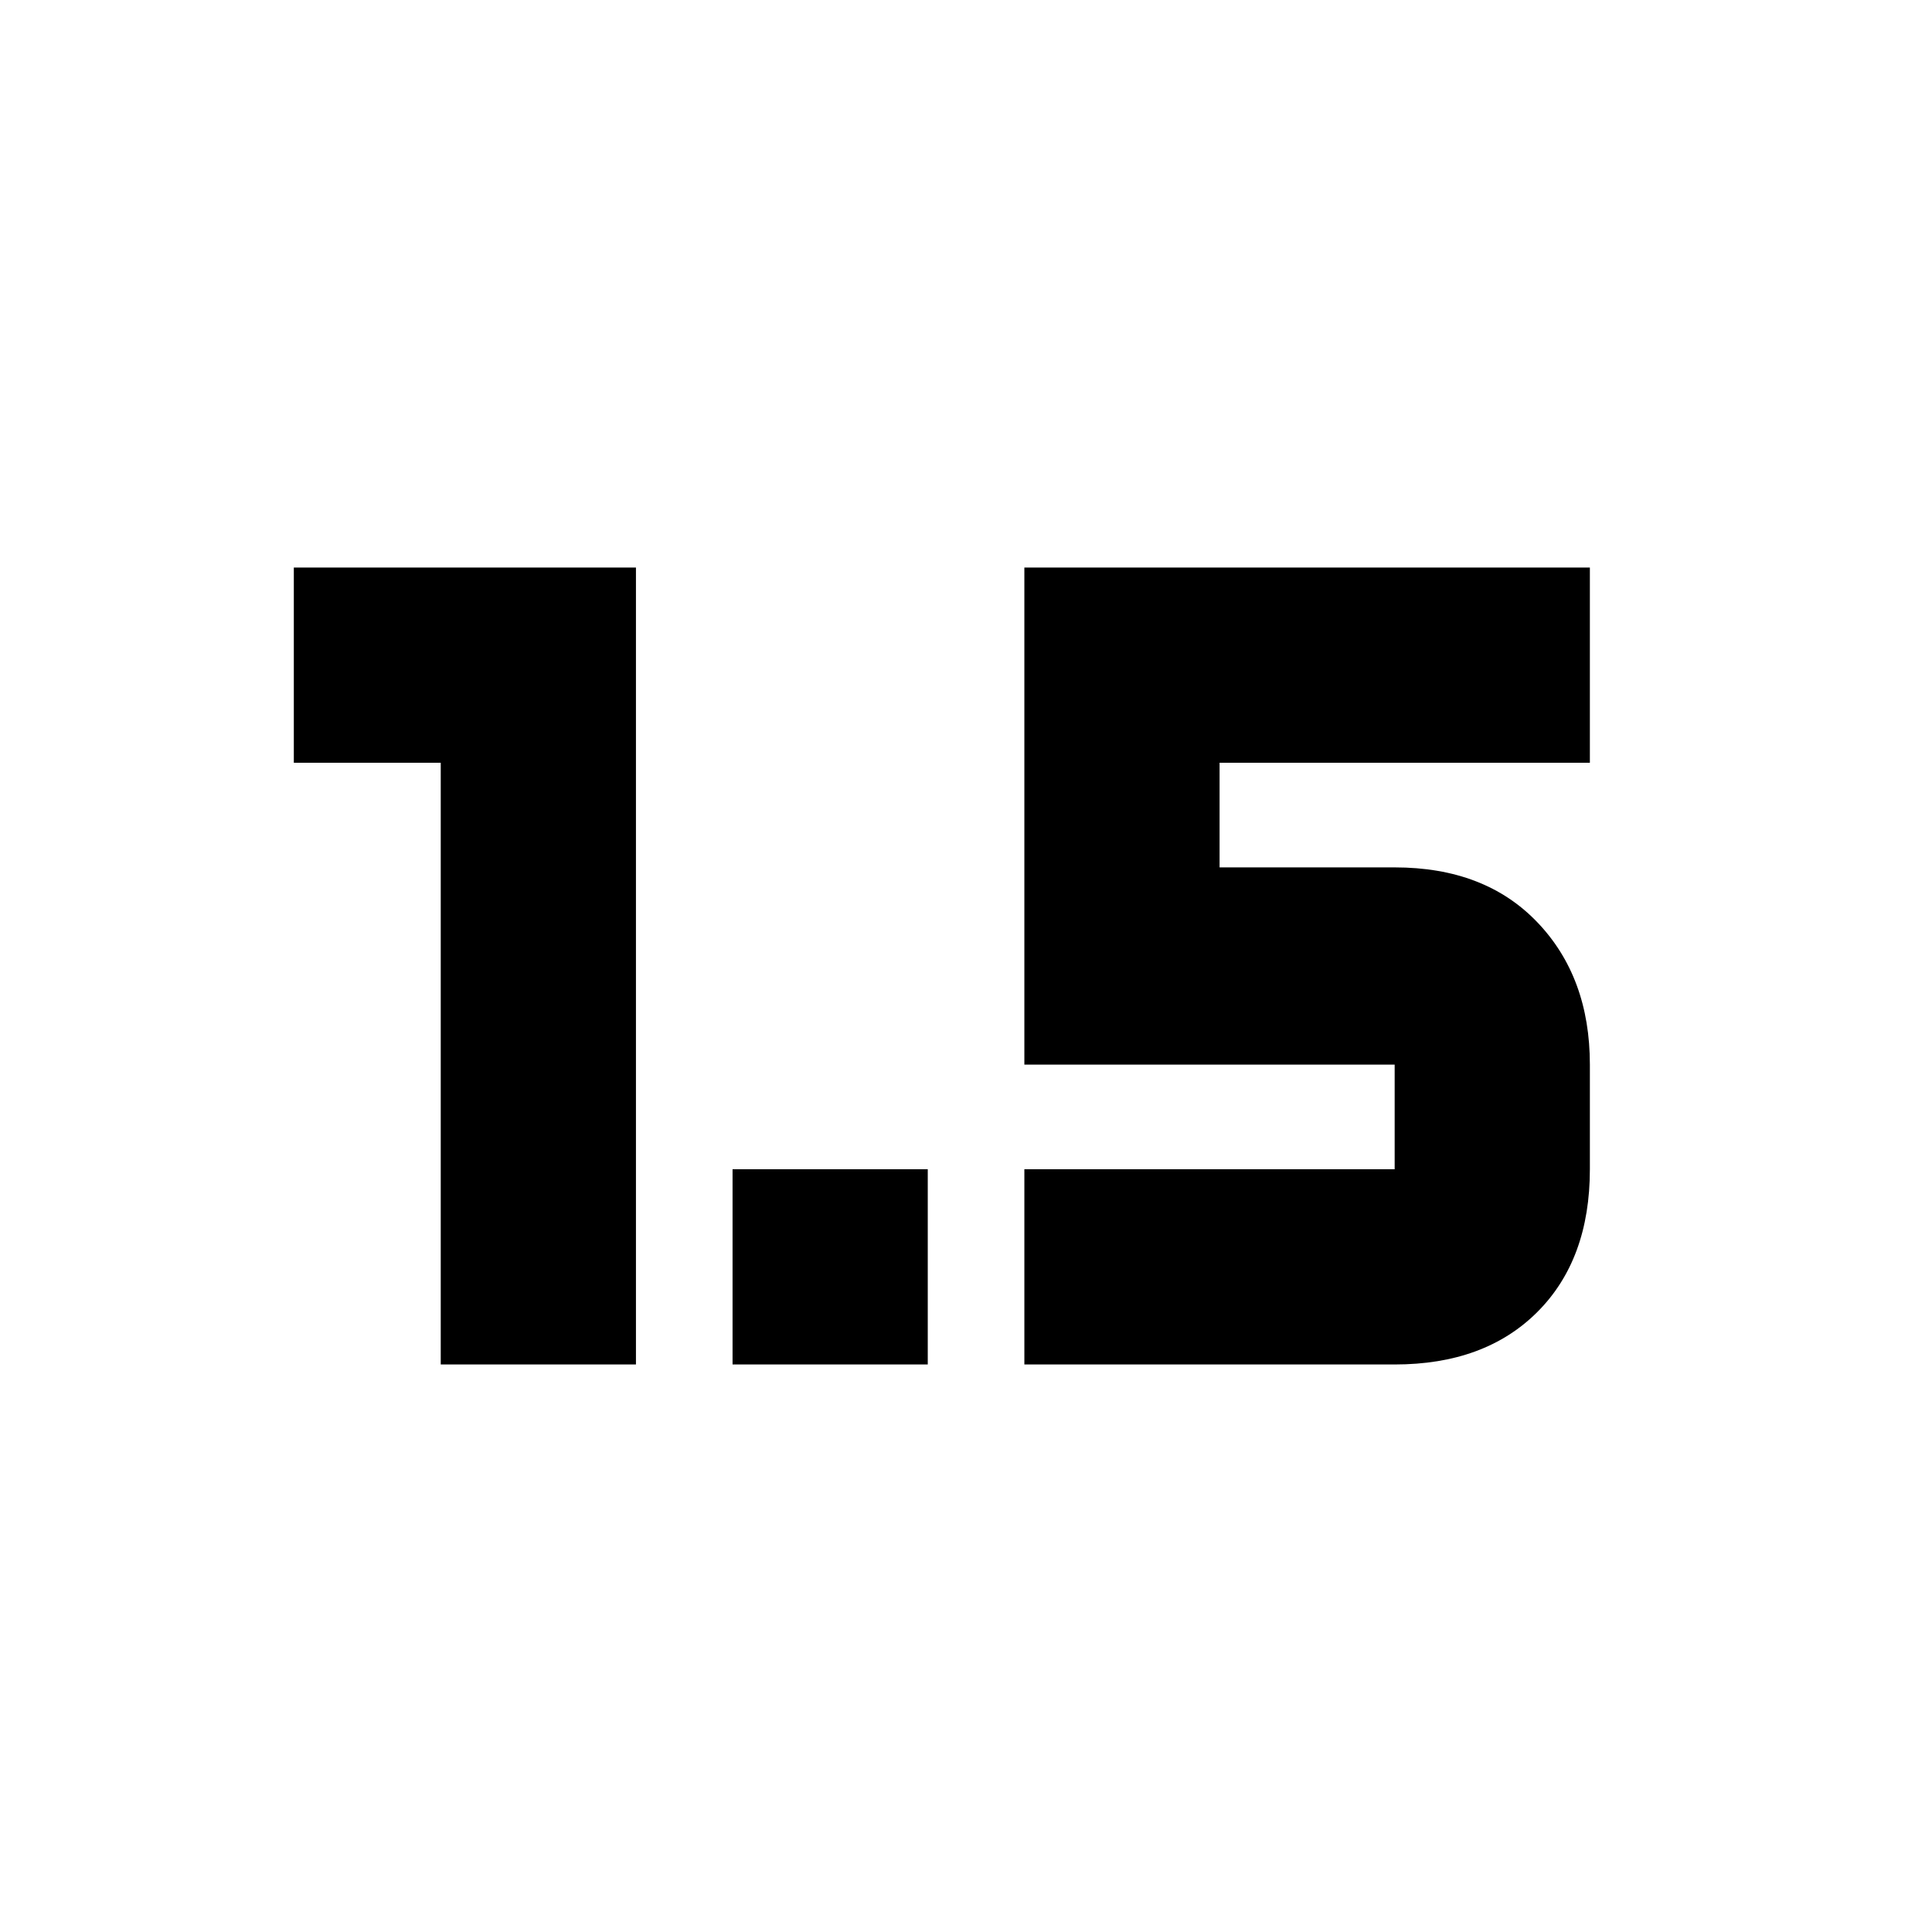 <svg xmlns="http://www.w3.org/2000/svg" height="20" viewBox="0 -960 960 960" width="20"><path d="M219-282v-299h-73v-97h170v396h-97Zm145 0v-97h97v97h-97Zm145 0v-97h184v-52H509v-247h281v97H606v52h87q44.83 0 70.91 27.29Q790-474.43 790-431v52q0 44.83-26.09 70.91Q737.83-282 693-282H509Z"/></svg>